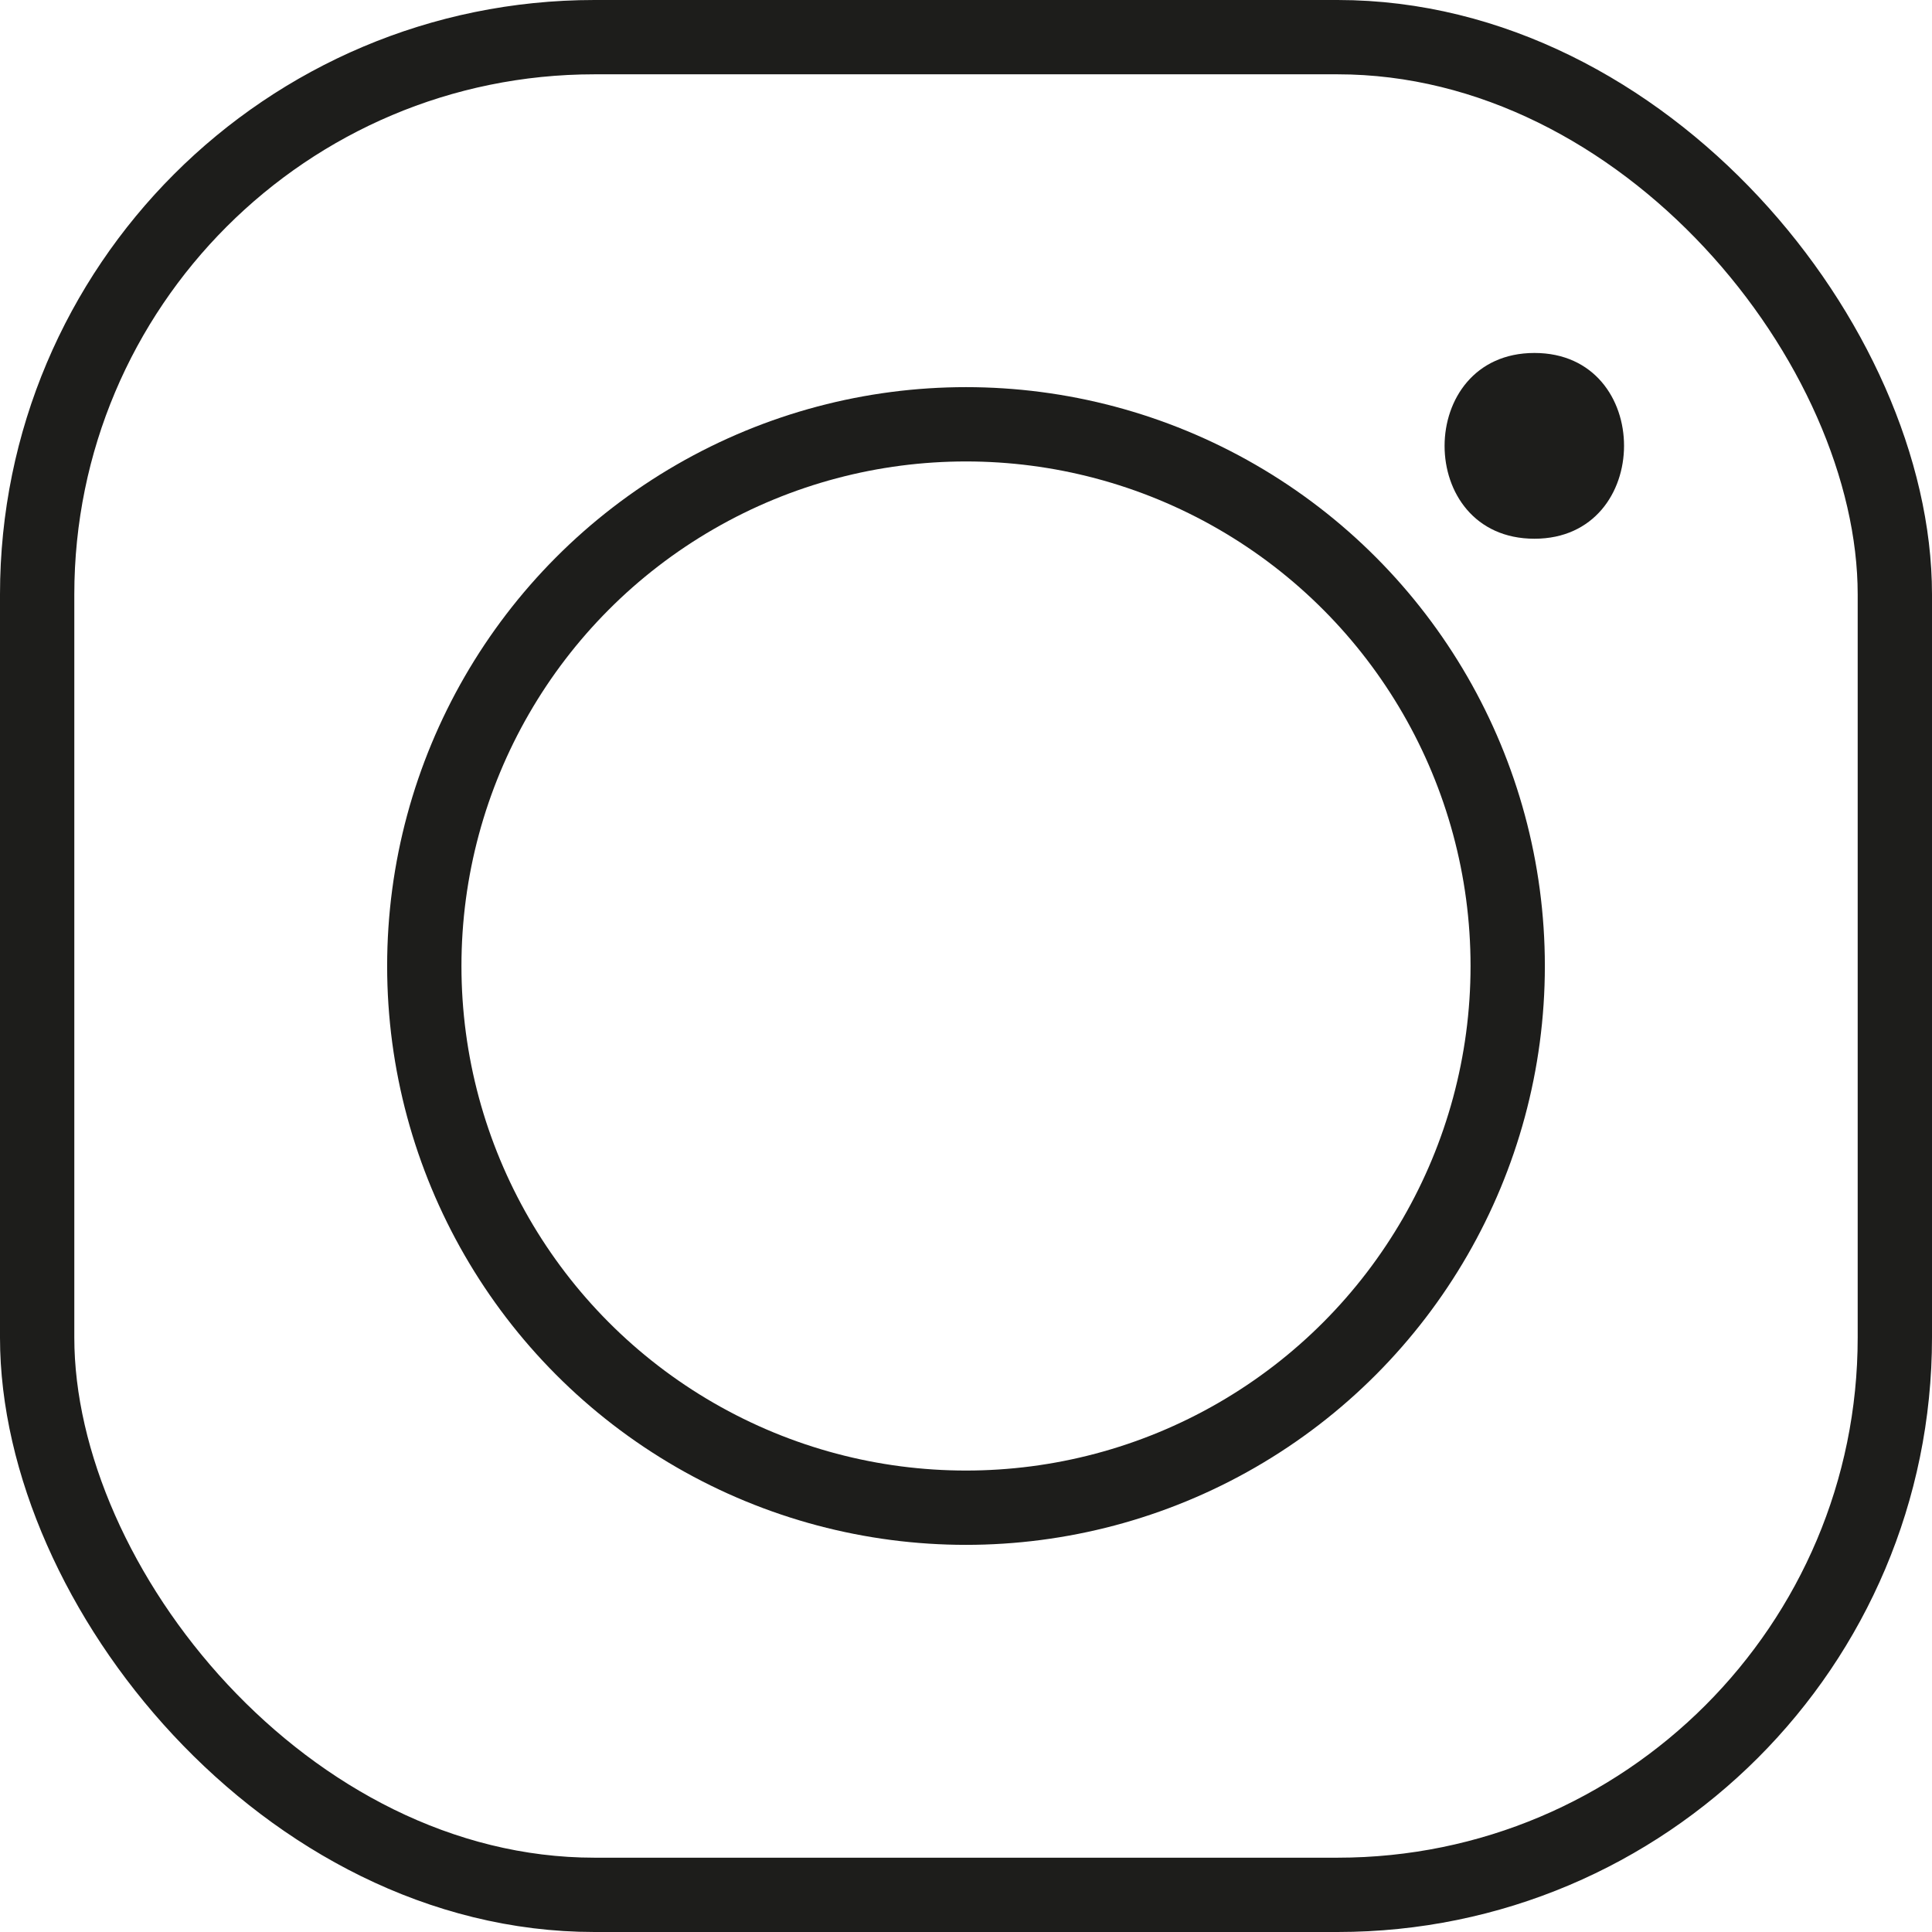 <svg id="Layer_1" data-name="Layer 1" xmlns="http://www.w3.org/2000/svg" viewBox="0 0 52 52"><defs><style>.cls-1{fill:none;stroke:#1d1d1b;stroke-miterlimit:10;stroke-width:2px;}.cls-2{fill:#1d1d1b;}</style></defs><rect class="cls-1" x="1" y="1" width="50" height="50" rx="15"/><path class="cls-2" d="M64.55,33.52c3.21,0,3.22-5,0-5s-3.23,5,0,5Z" transform="translate(-23.25 -19.02)"/><circle class="cls-1" cx="26" cy="26" r="14.58"/></svg>
